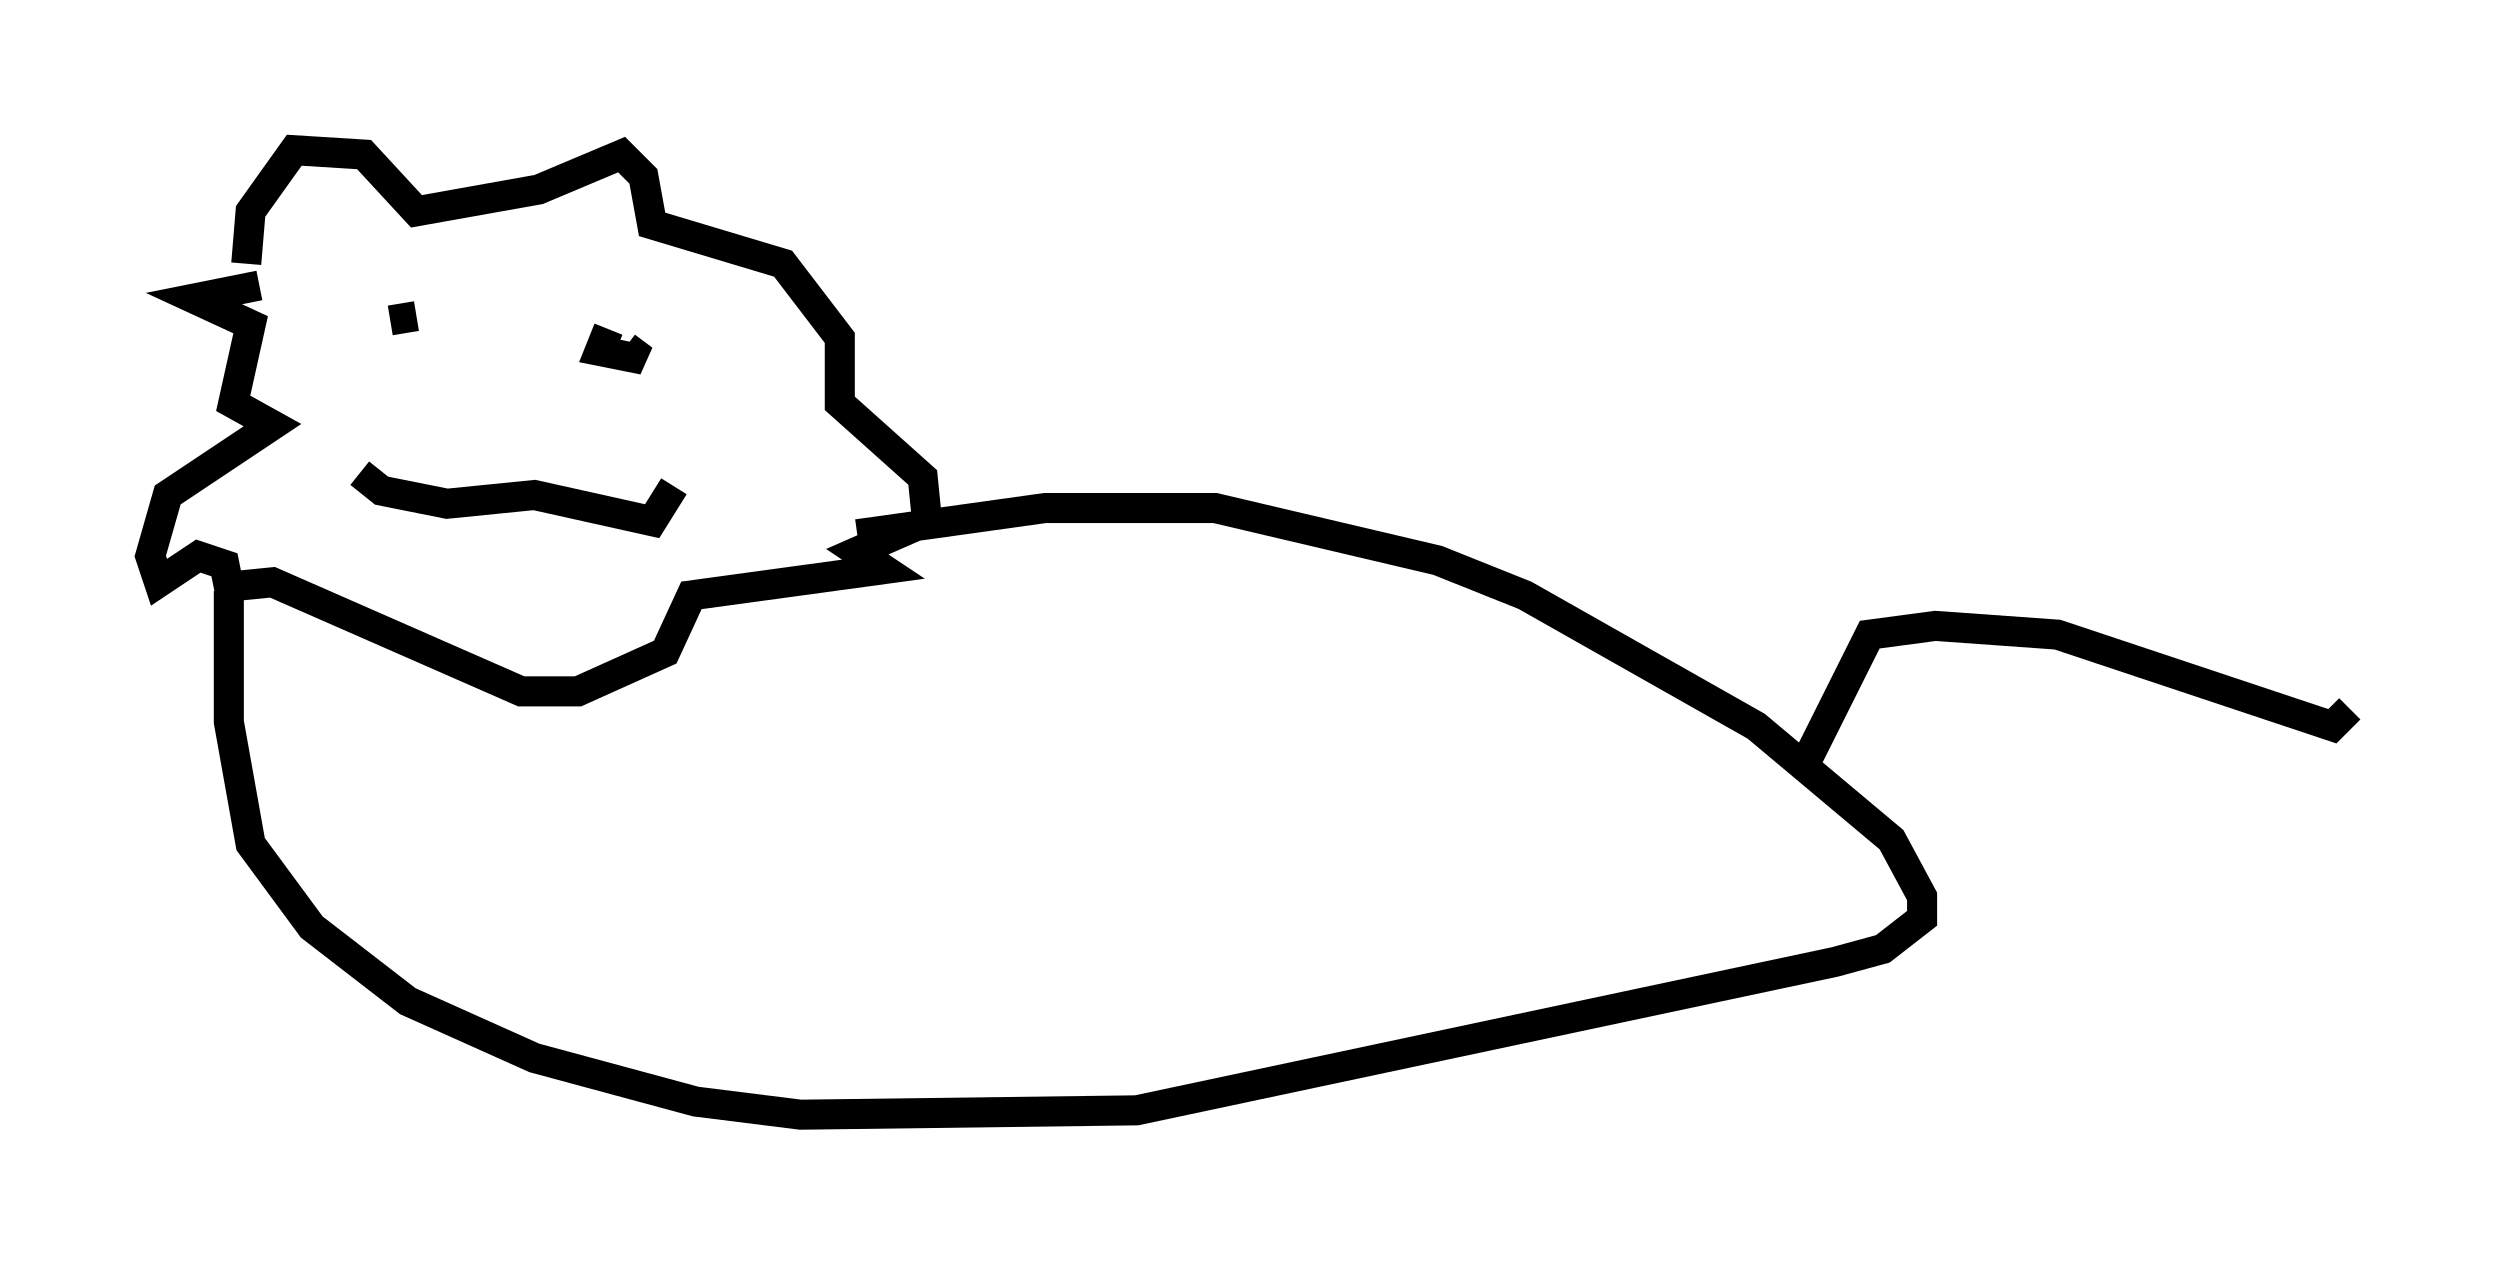 <?xml version="1.0" encoding="utf-8" ?>
<svg baseProfile="full" height="42.1" version="1.1" width="83.207" xmlns="http://www.w3.org/2000/svg" xmlns:ev="http://www.w3.org/2001/xml-events" xmlns:xlink="http://www.w3.org/1999/xlink"><defs /><rect fill="white" height="42.1" width="83.207" x="0" y="0" /><path d="M13.715, 10.229 m-0.726, 0.436 l0.872, -0.145 m6.391, 0.436 l-0.291, 0.726 1.453, 0.291 l-0.581, -0.436 m-8.86, 4.212 l0.726, 0.581 2.179, 0.436 l2.905, -0.291 3.922, 0.872 l0.726, -1.162 m-14.235, -7.408 l0.145, -1.743 1.453, -2.034 l2.324, 0.145 1.743, 1.888 l4.067, -0.726 2.76, -1.162 l0.726, 0.726 0.291, 1.598 l4.358, 1.307 1.888, 2.469 l0.0, 2.179 2.76, 2.469 l0.145, 1.453 -2.324, 1.017 l0.872, 0.581 -6.391, 0.872 l-0.872, 1.888 -2.905, 1.307 l-1.888, 0.0 -8.279, -3.631 l-1.453, 0.145 -0.145, -0.726 l-0.872, -0.291 -1.307, 0.872 l-0.291, -0.872 0.581, -2.034 l3.486, -2.324 -1.307, -0.726 l0.581, -2.615 -1.888, -0.872 l2.179, -0.436 m-1.017, 10.168 l0.0, 4.358 0.726, 4.067 l2.034, 2.76 3.196, 2.469 l4.212, 1.888 5.374, 1.453 l3.486, 0.436 11.184, -0.145 l23.24, -4.939 1.598, -0.436 l1.307, -1.017 0.0, -0.726 l-1.017, -1.888 -4.503, -3.777 l-7.698, -4.358 -2.905, -1.162 l-7.408, -1.743 -5.665, 0.0 l-6.246, 0.872 m31.665, 7.408 l2.034, -4.067 2.179, -0.291 l4.067, 0.291 9.151, 3.05 l0.581, -0.581 " fill="none" stroke="black" stroke-width="1" /></svg>
